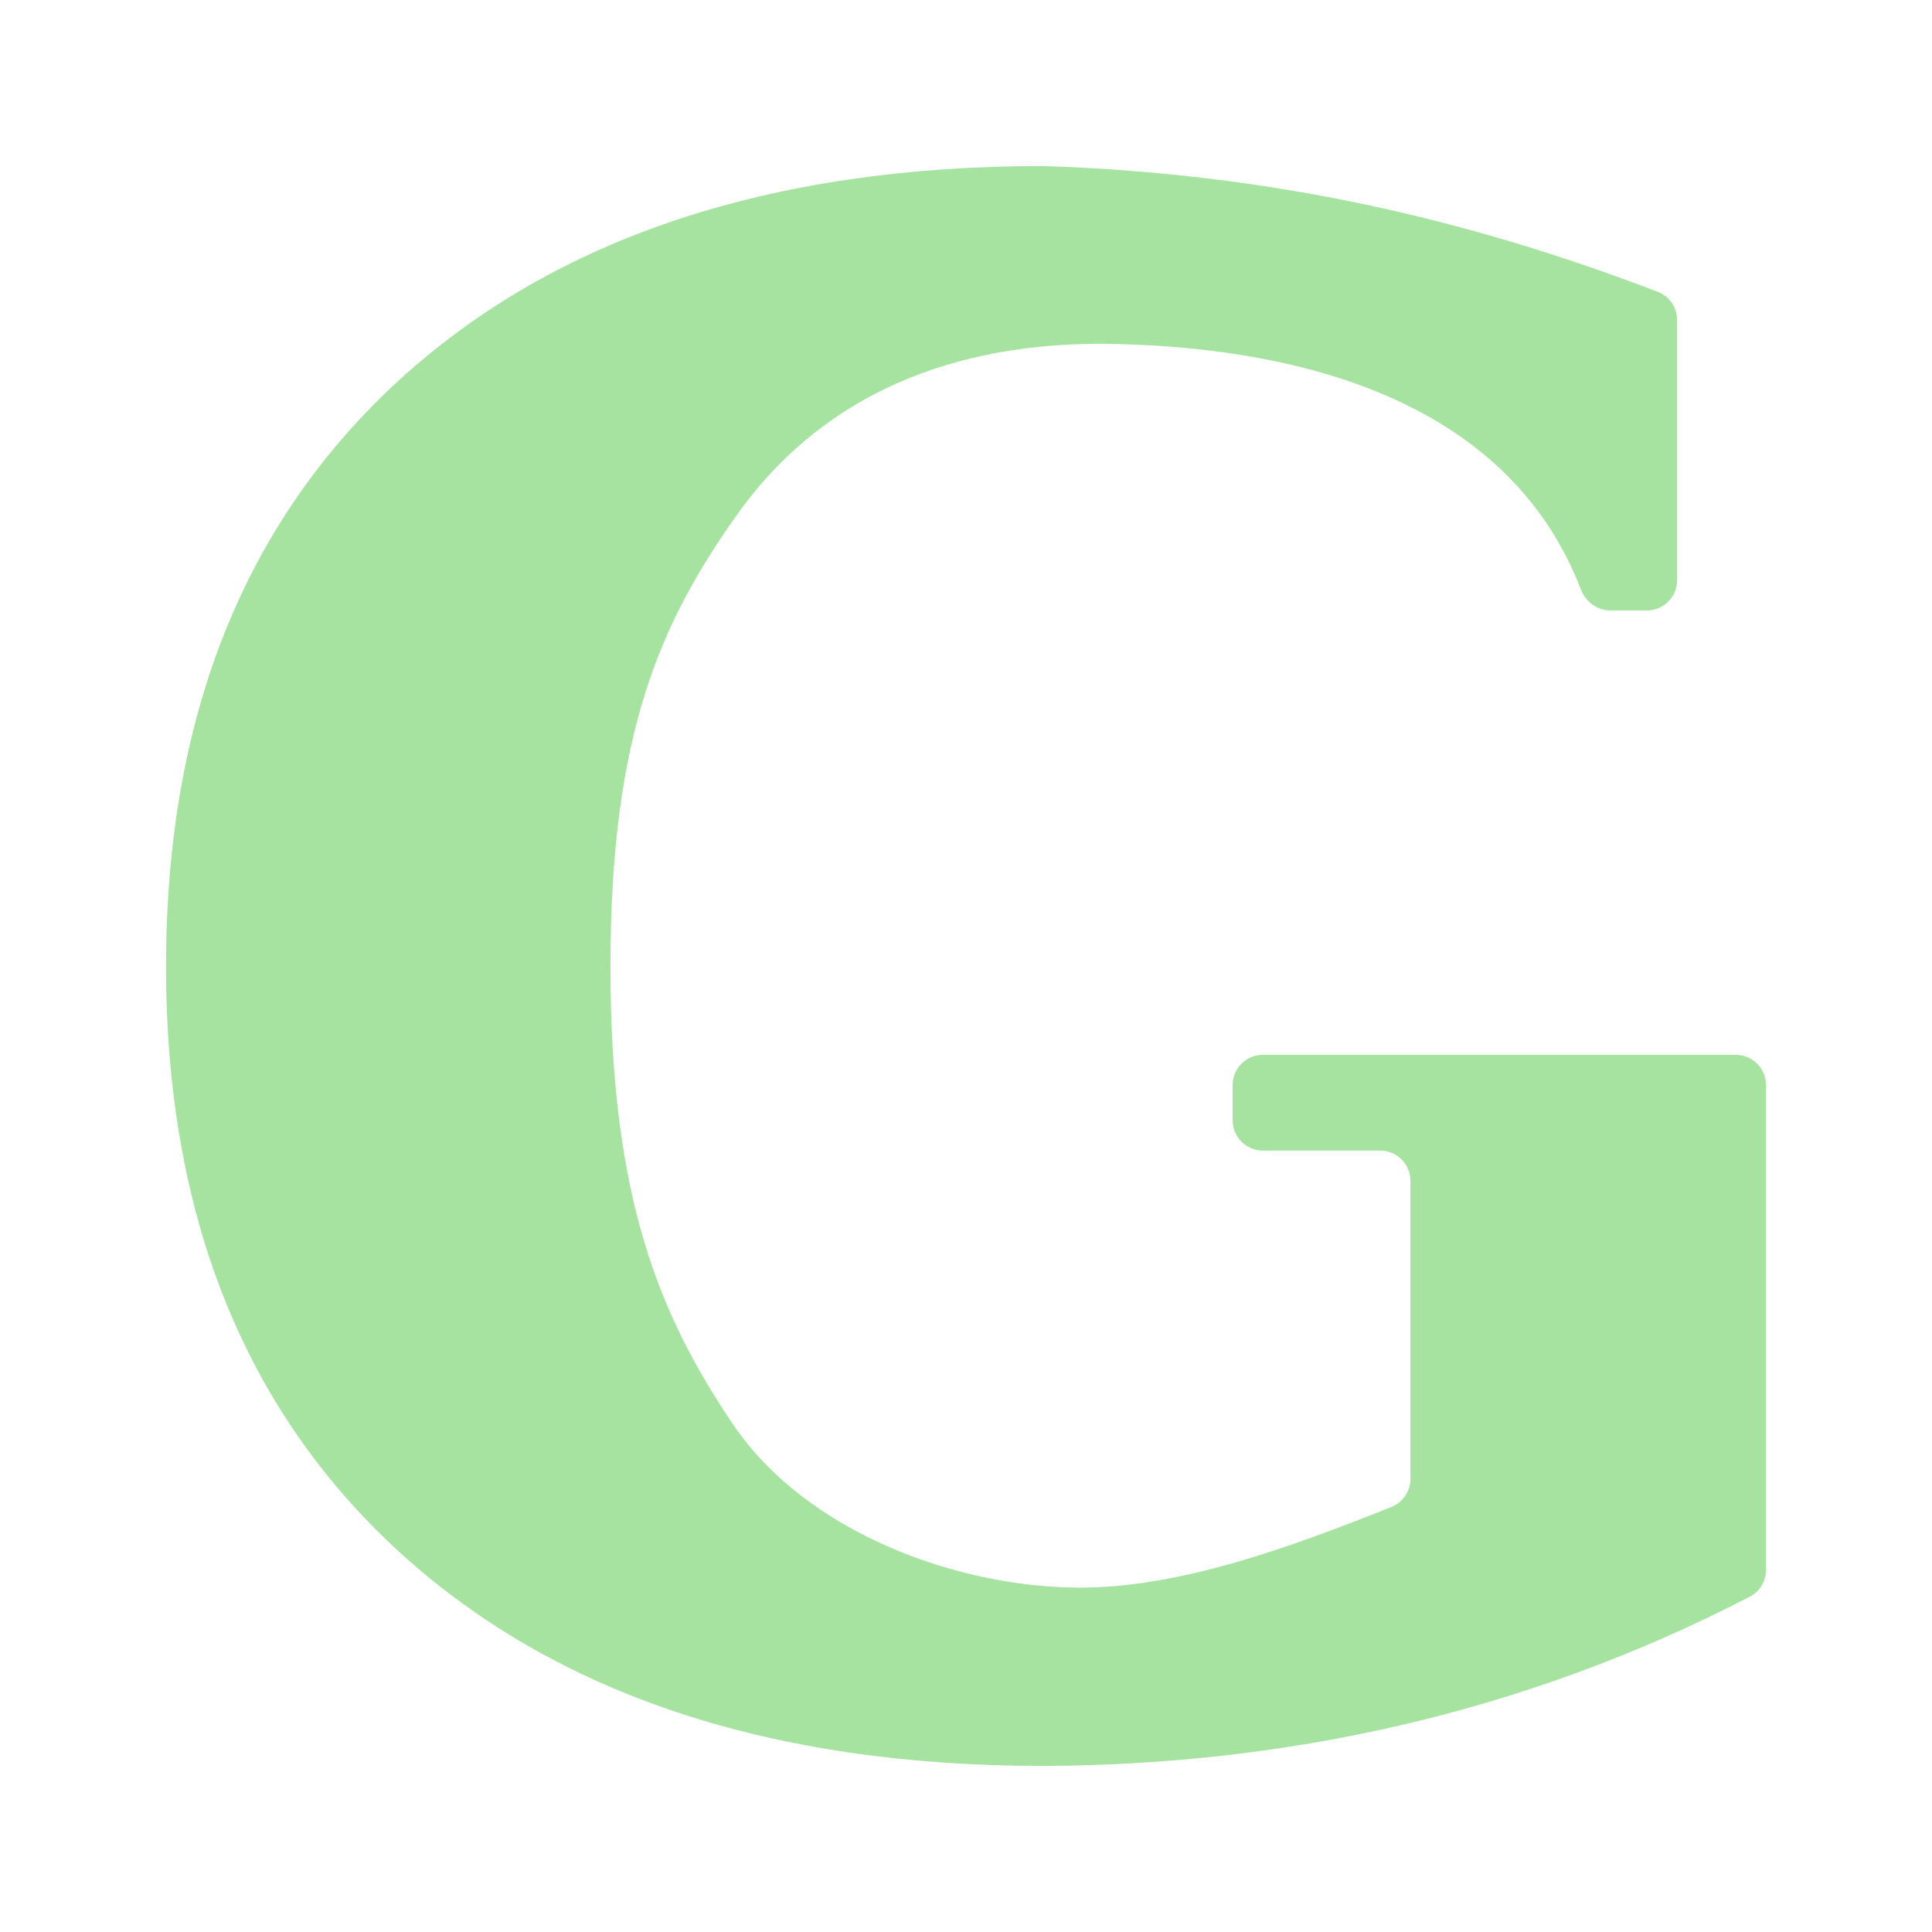 <svg width="128" height="128" viewBox="0 0 128 128" fill="none" xmlns="http://www.w3.org/2000/svg">
<path d="M106.687 40.442C105.815 40.442 105.051 39.871 104.738 39.057C99.704 25.961 84.923 22.879 72.933 22.775C62.009 22.775 53.982 26.862 48.853 34.07C43.765 41.231 40.444 48.568 40.444 64.032C40.444 79.361 43.673 87.119 48.569 94.373C53.465 101.581 63.439 105.145 71.449 105.185C78.1 105.218 85.485 102.519 92.193 99.835C92.95 99.532 93.444 98.798 93.444 97.982V78.229C93.444 77.124 92.549 76.229 91.444 76.229H83.667C82.562 76.229 81.667 75.333 81.667 74.229V71.886C81.667 70.782 82.562 69.886 83.667 69.886H115C116.105 69.886 117 70.782 117 71.886V104.02C117 104.759 116.593 105.439 115.937 105.779C100.788 113.627 84.918 116.934 69.12 116.998C51.041 116.998 36.823 112.276 26.465 102.833C16.155 93.389 11 80.455 11 64.032C11 47.563 16.155 34.606 26.465 25.163C36.824 15.722 51.04 11 69.119 11C84.053 11.487 97.072 14.441 109.843 19.34C110.61 19.634 111.112 20.373 111.112 21.195V38.443C111.112 39.548 110.216 40.444 109.111 40.443L106.687 40.442Z" fill="url(#paint0_linear_731_12)"/>
<defs>
<linearGradient id="paint0_linear_731_12" x1="64" y1="116.998" x2="64" y2="11" gradientUnits="userSpaceOnUse">
<stop stop-color="#a6e3a1"/>
<stop offset="1" stop-color="#a6e3a1"/>
</linearGradient>
</defs>
</svg>
